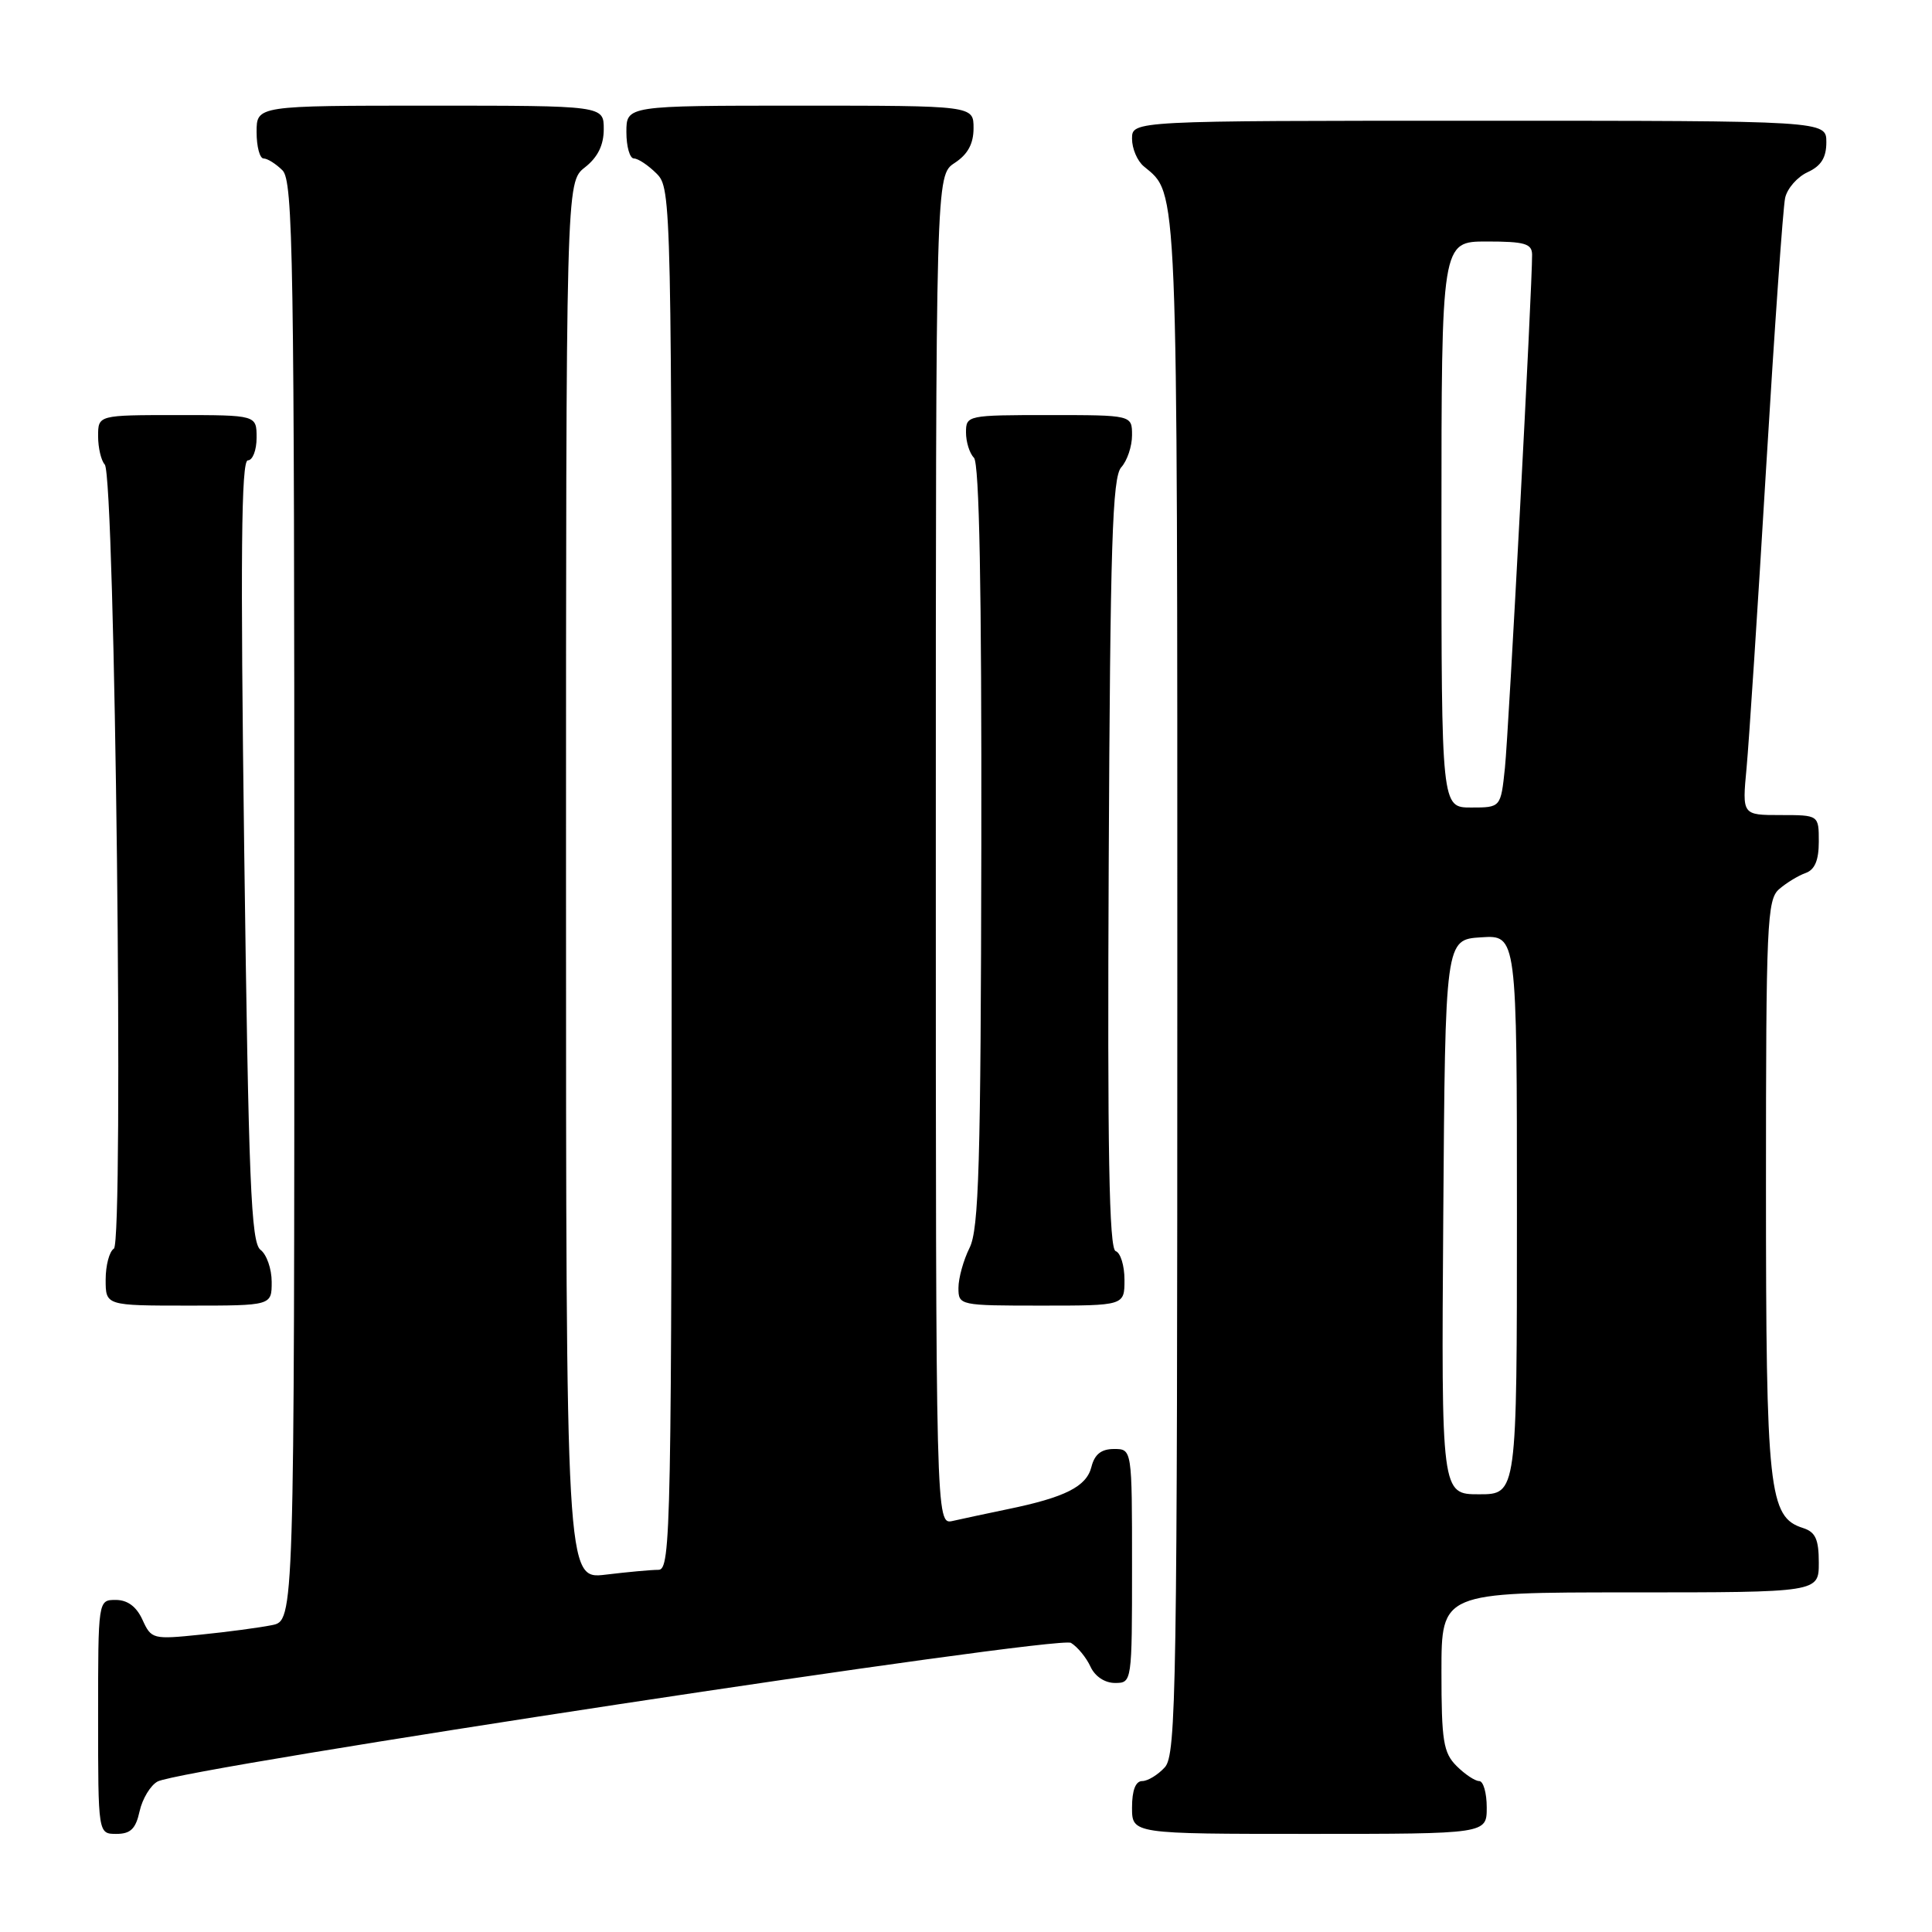<?xml version="1.0" encoding="UTF-8" standalone="no"?>
<!DOCTYPE svg PUBLIC "-//W3C//DTD SVG 1.1//EN" "http://www.w3.org/Graphics/SVG/1.1/DTD/svg11.dtd" >
<svg xmlns="http://www.w3.org/2000/svg" xmlns:xlink="http://www.w3.org/1999/xlink" version="1.1" viewBox="0 0 256 256">
 <g >
 <path fill="currentColor"
d=" M 18.50 239.99 C 18.87 238.34 19.94 236.57 20.88 236.06 C 24.24 234.27 140.23 216.66 141.91 217.69 C 142.79 218.23 143.94 219.64 144.49 220.83 C 145.08 222.13 146.39 223.00 147.74 223.00 C 149.99 223.00 150.00 222.93 150.00 207.50 C 150.00 192.00 150.00 192.00 147.61 192.00 C 145.93 192.00 145.04 192.70 144.62 194.37 C 143.97 196.98 141.14 198.41 133.50 199.98 C 130.75 200.55 127.49 201.25 126.25 201.53 C 124.00 202.04 124.00 202.04 124.00 112.63 C 124.00 23.23 124.00 23.23 126.50 21.59 C 128.24 20.45 129.00 19.05 129.00 16.98 C 129.00 14.00 129.00 14.00 106.00 14.00 C 83.00 14.00 83.00 14.00 83.00 17.50 C 83.00 19.43 83.45 21.00 84.00 21.00 C 84.55 21.00 85.90 21.90 87.00 23.00 C 88.97 24.97 89.00 26.33 89.00 116.50 C 89.00 202.97 88.90 208.00 87.25 208.01 C 86.29 208.01 83.14 208.30 80.25 208.65 C 75.00 209.28 75.00 209.28 75.00 116.71 C 75.00 24.15 75.00 24.15 77.50 22.18 C 79.21 20.84 80.00 19.23 80.00 17.11 C 80.00 14.00 80.00 14.00 57.00 14.00 C 34.00 14.00 34.00 14.00 34.00 17.50 C 34.00 19.43 34.42 21.00 34.93 21.00 C 35.44 21.00 36.56 21.71 37.43 22.57 C 38.84 23.98 39.00 34.14 39.00 119.45 C 39.00 214.75 39.00 214.75 36.03 215.34 C 34.40 215.67 30.14 216.24 26.57 216.60 C 20.25 217.25 20.05 217.20 18.88 214.63 C 18.08 212.88 16.90 212.00 15.34 212.00 C 13.00 212.00 13.00 212.00 13.00 227.50 C 13.00 243.00 13.00 243.00 15.42 243.00 C 17.30 243.00 17.99 242.33 18.50 239.99 Z  M 197.00 239.50 C 197.00 237.57 196.55 236.00 196.00 236.00 C 195.45 236.00 194.10 235.10 193.00 234.00 C 191.25 232.25 191.00 230.67 191.00 221.50 C 191.00 211.00 191.00 211.00 216.00 211.00 C 241.00 211.00 241.00 211.00 241.00 207.07 C 241.00 203.96 240.56 203.00 238.91 202.47 C 234.37 201.03 234.00 197.64 234.00 157.19 C 234.00 122.35 234.14 119.19 235.75 117.81 C 236.71 116.98 238.29 116.02 239.25 115.68 C 240.47 115.25 241.00 113.99 241.00 111.53 C 241.00 108.00 241.00 108.00 235.92 108.00 C 230.84 108.00 230.84 108.00 231.43 101.75 C 231.75 98.31 232.92 80.43 234.02 62.00 C 235.13 43.57 236.26 27.47 236.54 26.22 C 236.82 24.96 238.17 23.43 239.53 22.81 C 241.31 21.99 242.00 20.89 242.00 18.84 C 242.00 16.00 242.00 16.00 196.00 16.00 C 150.00 16.00 150.00 16.00 150.00 18.38 C 150.00 19.69 150.70 21.34 151.57 22.05 C 156.12 25.84 156.00 22.85 156.00 130.62 C 156.00 223.87 155.86 232.49 154.35 234.17 C 153.43 235.18 152.08 236.00 151.35 236.00 C 150.47 236.00 150.00 237.23 150.00 239.50 C 150.00 243.00 150.00 243.00 173.50 243.00 C 197.00 243.00 197.00 243.00 197.00 239.50 Z  M 36.00 169.86 C 36.00 168.13 35.33 166.22 34.52 165.61 C 33.26 164.67 32.94 156.70 32.36 112.75 C 31.85 73.73 31.96 61.00 32.84 61.00 C 33.48 61.00 34.00 59.65 34.00 58.00 C 34.00 55.00 34.00 55.00 23.50 55.00 C 13.00 55.00 13.00 55.00 13.00 57.80 C 13.00 59.34 13.40 61.03 13.88 61.55 C 15.25 63.01 16.42 164.62 15.09 165.45 C 14.49 165.82 14.00 167.67 14.00 169.56 C 14.00 173.00 14.00 173.00 25.00 173.00 C 36.00 173.00 36.00 173.00 36.00 169.86 Z  M 149.00 169.58 C 149.00 167.70 148.47 165.99 147.83 165.78 C 146.96 165.49 146.73 152.58 146.91 114.44 C 147.11 71.99 147.39 63.24 148.57 61.92 C 149.36 61.05 150.00 59.14 150.00 57.67 C 150.00 55.00 150.00 55.00 139.00 55.00 C 128.19 55.00 128.00 55.04 128.00 57.30 C 128.00 58.56 128.47 60.07 129.05 60.65 C 129.77 61.37 130.08 78.01 130.03 112.05 C 129.96 154.29 129.71 162.88 128.47 165.35 C 127.66 166.98 127.00 169.36 127.00 170.65 C 127.00 172.97 127.13 173.00 138.00 173.00 C 149.00 173.00 149.00 173.00 149.00 169.58 Z  M 191.24 161.25 C 191.50 124.50 191.50 124.50 196.25 124.20 C 201.00 123.89 201.00 123.89 201.00 160.95 C 201.00 198.00 201.00 198.00 195.99 198.00 C 190.98 198.00 190.98 198.00 191.24 161.25 Z  M 191.00 69.50 C 191.00 32.00 191.00 32.00 197.00 32.00 C 202.04 32.00 203.00 32.28 203.01 33.75 C 203.04 37.84 199.91 96.96 199.41 101.75 C 198.86 107.00 198.86 107.00 194.93 107.00 C 191.00 107.00 191.00 107.00 191.00 69.50 Z "/>
</g>
</svg>
